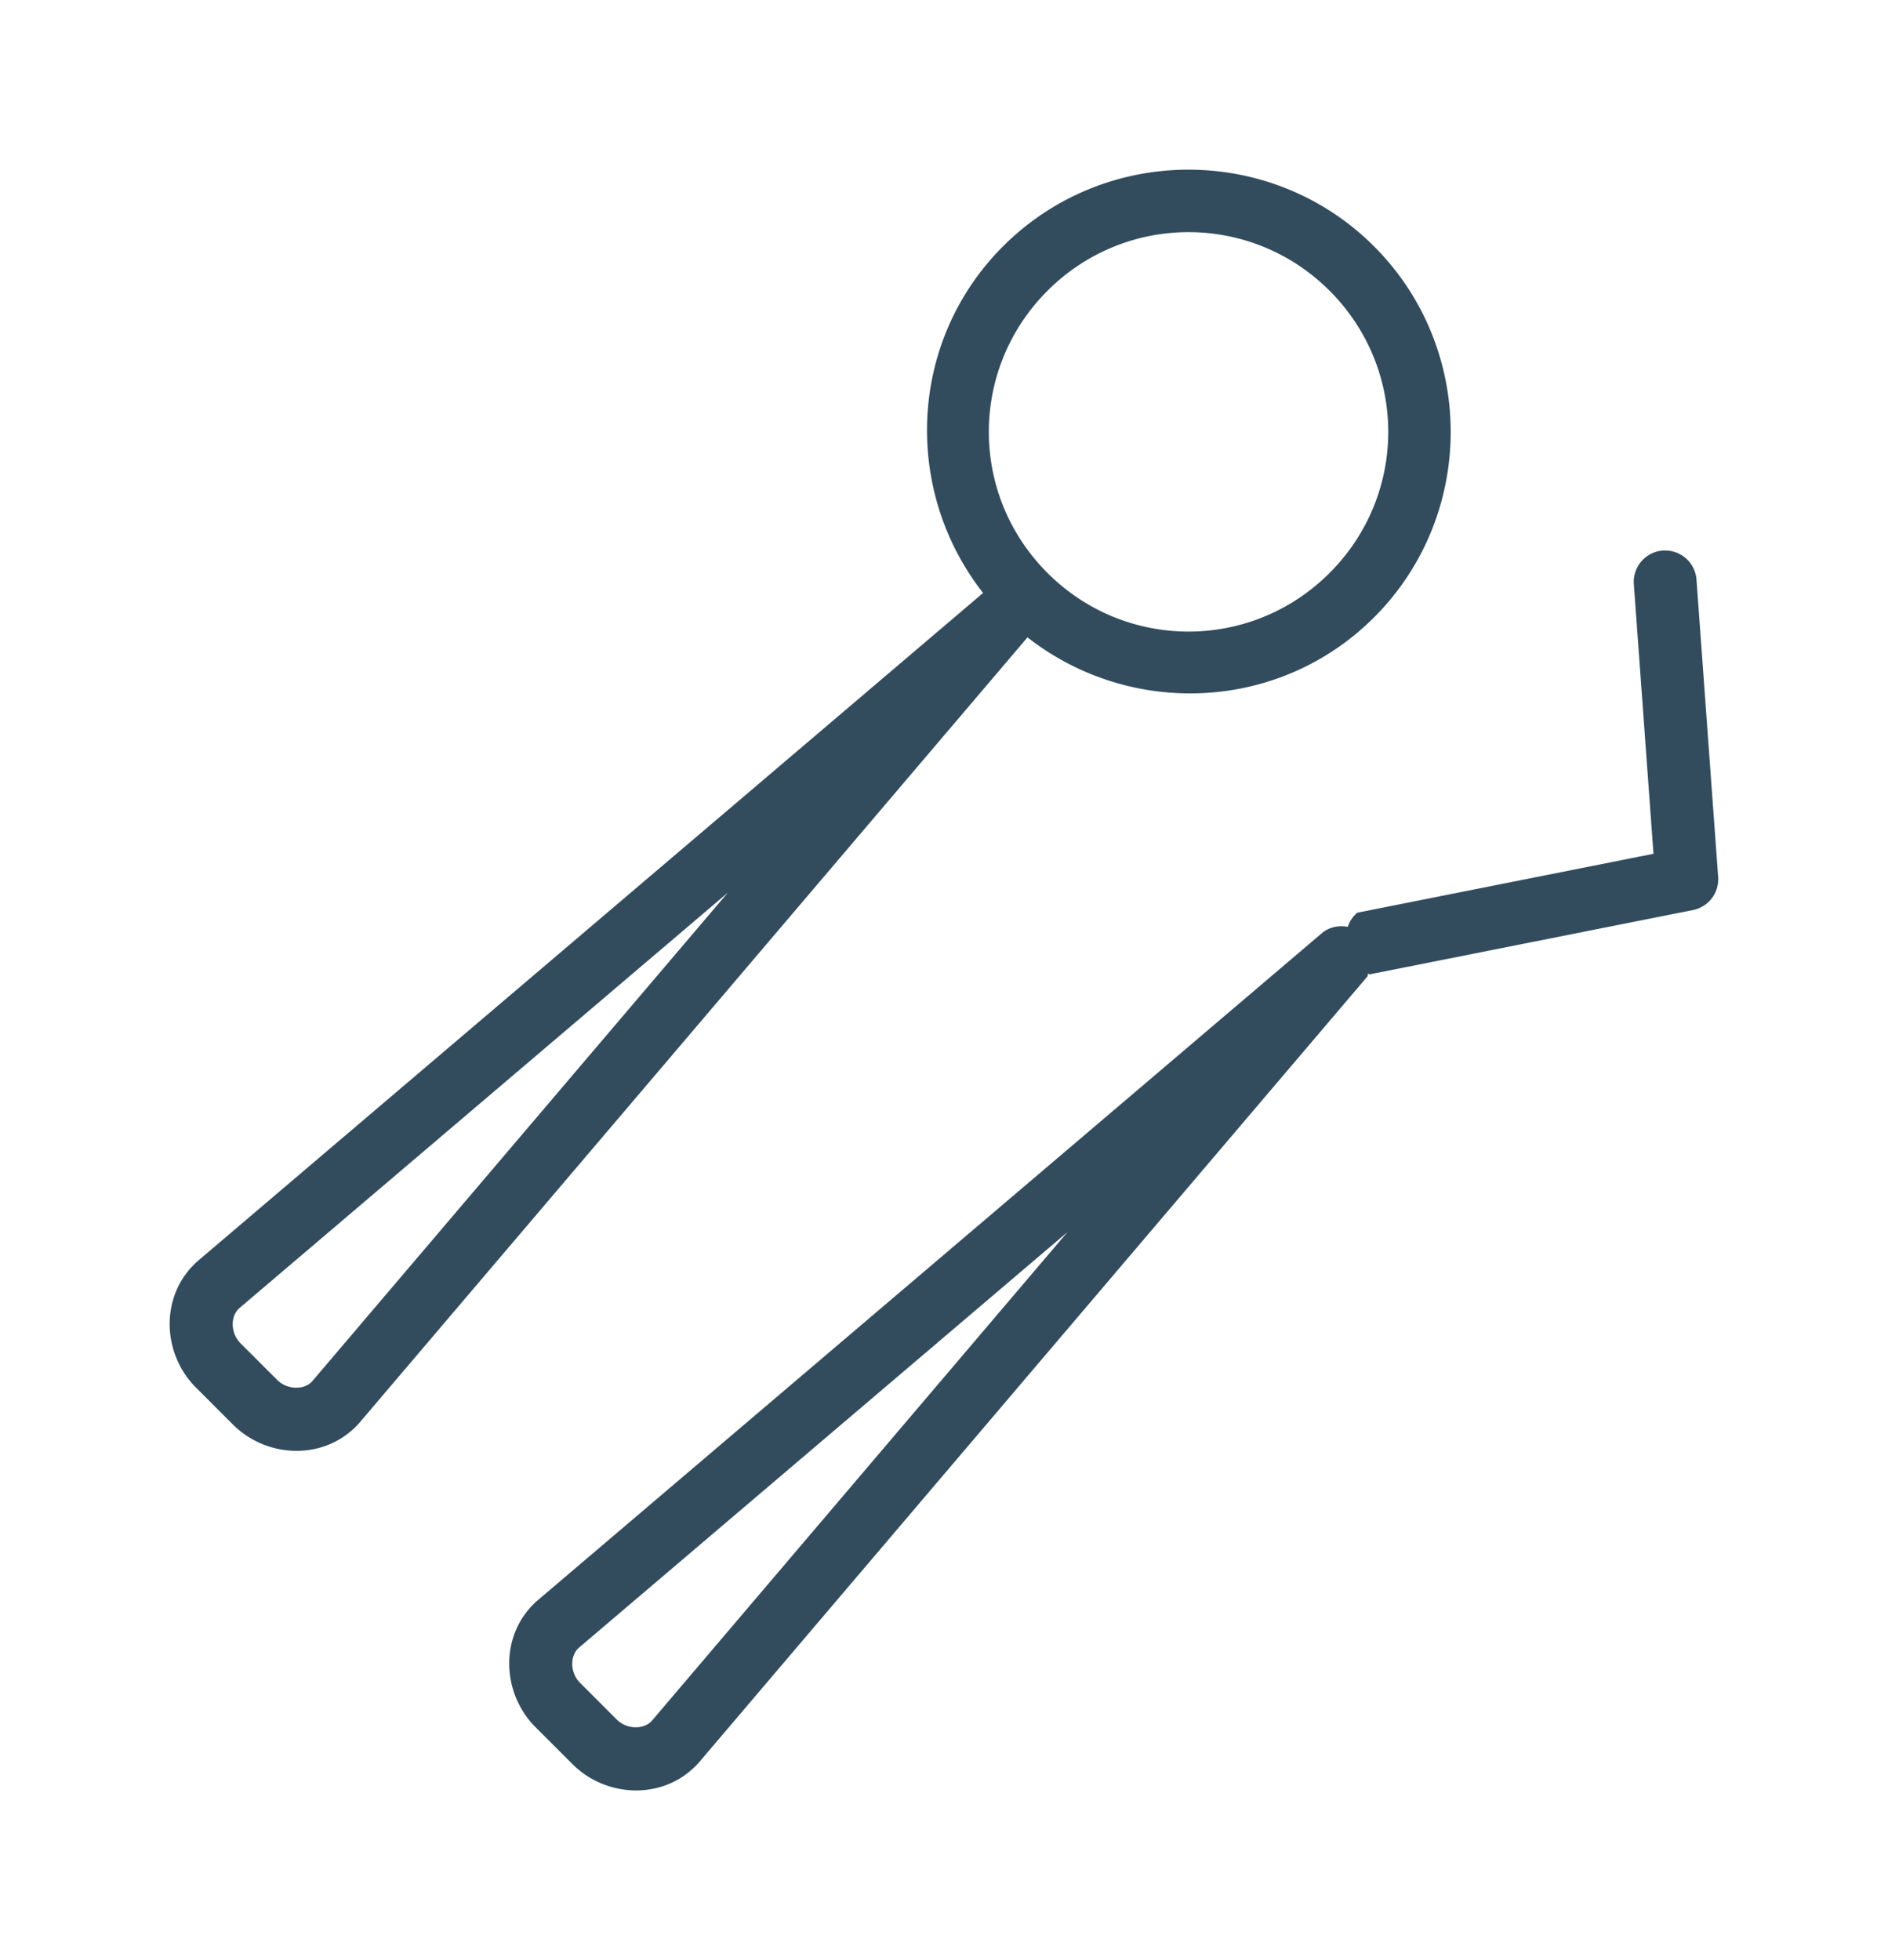 <?xml version="1.0" encoding="UTF-8"?>
<svg width="111.28mm" height="115.52mm" version="1.1" viewBox="0 0 111.28 115.52" xmlns="http://www.w3.org/2000/svg">
  <g transform="translate(-4.916 -48.571)">
    <path d="m74.969 58.57c-3.961 0-7.922 1.506-10.934 4.518-5.576 5.576-5.923 14.368-1.176 20.428l-46.281 39.365a1.852 1.852 0 0 0-0.035 0.031c-2.22 1.99-2.093 5.417-0.074 7.436l2.172 2.172c2.022 2.022 5.448 2.147 7.436-0.072a1.852 1.852 0 0 0 0.031-0.037l39.369-46.279c6.059 4.746 14.851 4.399 20.426-1.176 6.023-6.023 6.023-15.844 0-21.867-3.012-3.012-6.973-4.518-10.934-4.518zm0 3.682c3.005 0 6.011 1.151 8.315 3.455 4.608 4.608 4.608 12.021 0 16.629-4.608 4.608-12.021 4.608-16.629 0-4.608-4.608-4.608-12.021 0-16.629 2.304-2.304 5.309-3.455 8.315-3.455zm27.957 18.764a1.852 1.852 0 0 0-1.711 1.982l1.158 15.889-17.461 3.473a1.852 1.852 0 0 0-0.557 0.834 1.852 1.852 0 0 0-1.449 0.305l-46.314 39.396a1.852 1.852 0 0 0-0.037 0.031c-2.22 1.99-2.091 5.417-0.072 7.436l2.172 2.172c2.022 2.022 5.448 2.145 7.436-0.074a1.852 1.852 0 0 0 0.031-0.035l39.396-46.316a1.852 1.852 0 0 0 0.035-0.17 1.852 1.852 0 0 0 0.082 0.055l19.066-3.791a1.852 1.852 0 0 0 1.484-1.951l-1.277-17.521a1.852 1.852 0 0 0-1.982-1.713zm-55.109 20.16-24.5 28.799c-0.468 0.522-1.475 0.507-2.057-0.074l-2.172-2.172c-0.584-0.584-0.604-1.578-0.074-2.055 4.57e-4 -4.1e-4 -4.58e-4 -2e-3 0-2e-3zm20.016 20.006-24.502 28.807c-4.04e-4 4.5e-4 -0.002-4.5e-4 -2e-3 0-0.468 0.521-1.474 0.507-2.055-0.074l-2.172-2.172c-0.585-0.585-0.606-1.582-0.074-2.059z" color="#000000" fill="#324c5e" stroke-linecap="round" stroke-linejoin="round" stroke-miterlimit="22.926" style="-inkscape-stroke:none"/>
  </g>
</svg>
